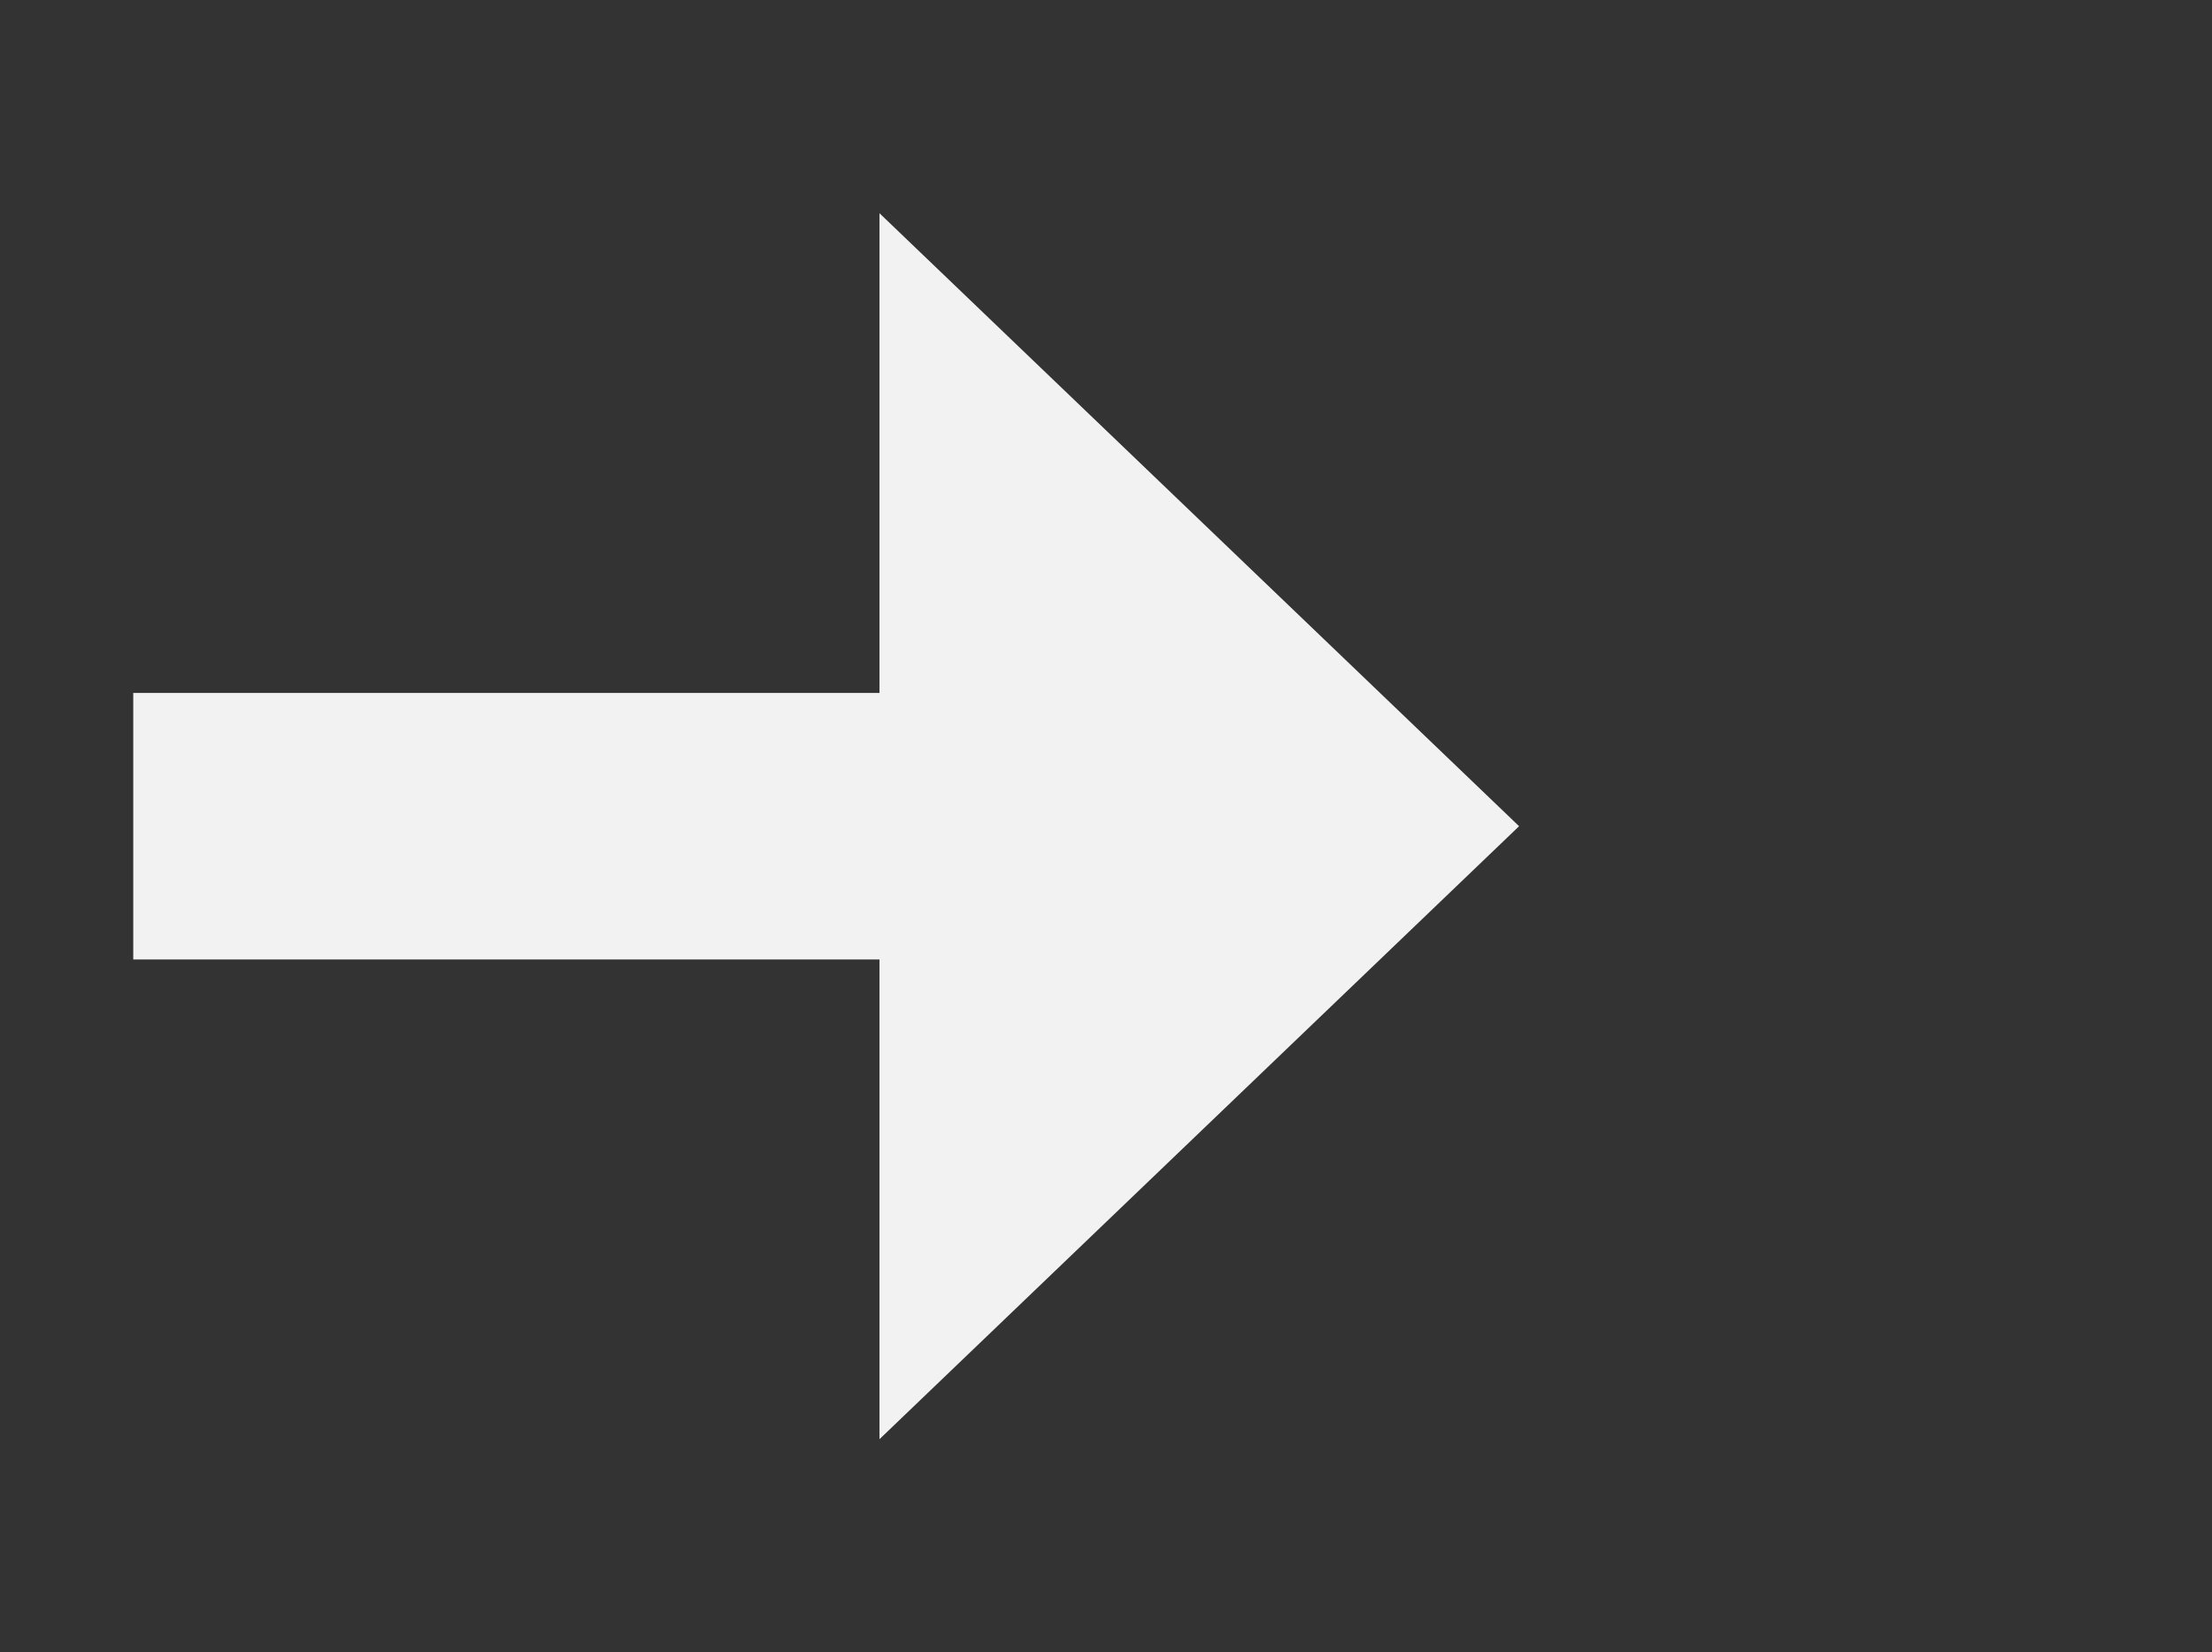 ﻿<?xml version="1.0" encoding="utf-8"?>
<svg version="1.1" xmlns:xlink="http://www.w3.org/1999/xlink" width="41.5px" height="31px" xmlns="http://www.w3.org/2000/svg">
  <rect width="100%" height="100%" fill="#333333" stroke="none"/>
  <g transform="matrix(1 0 0 1 -257.5 -5345 )">
    <path d="M 274 5372  L 286 5360.5  L 274 5349  L 274 5372  Z " fill-rule="nonzero" fill="#f2f2f2" stroke="none" />
    <path d="M 260 5360.5  L 277 5360.5  " stroke-width="5" stroke="#f2f2f2" fill="none" />
  </g>
</svg>